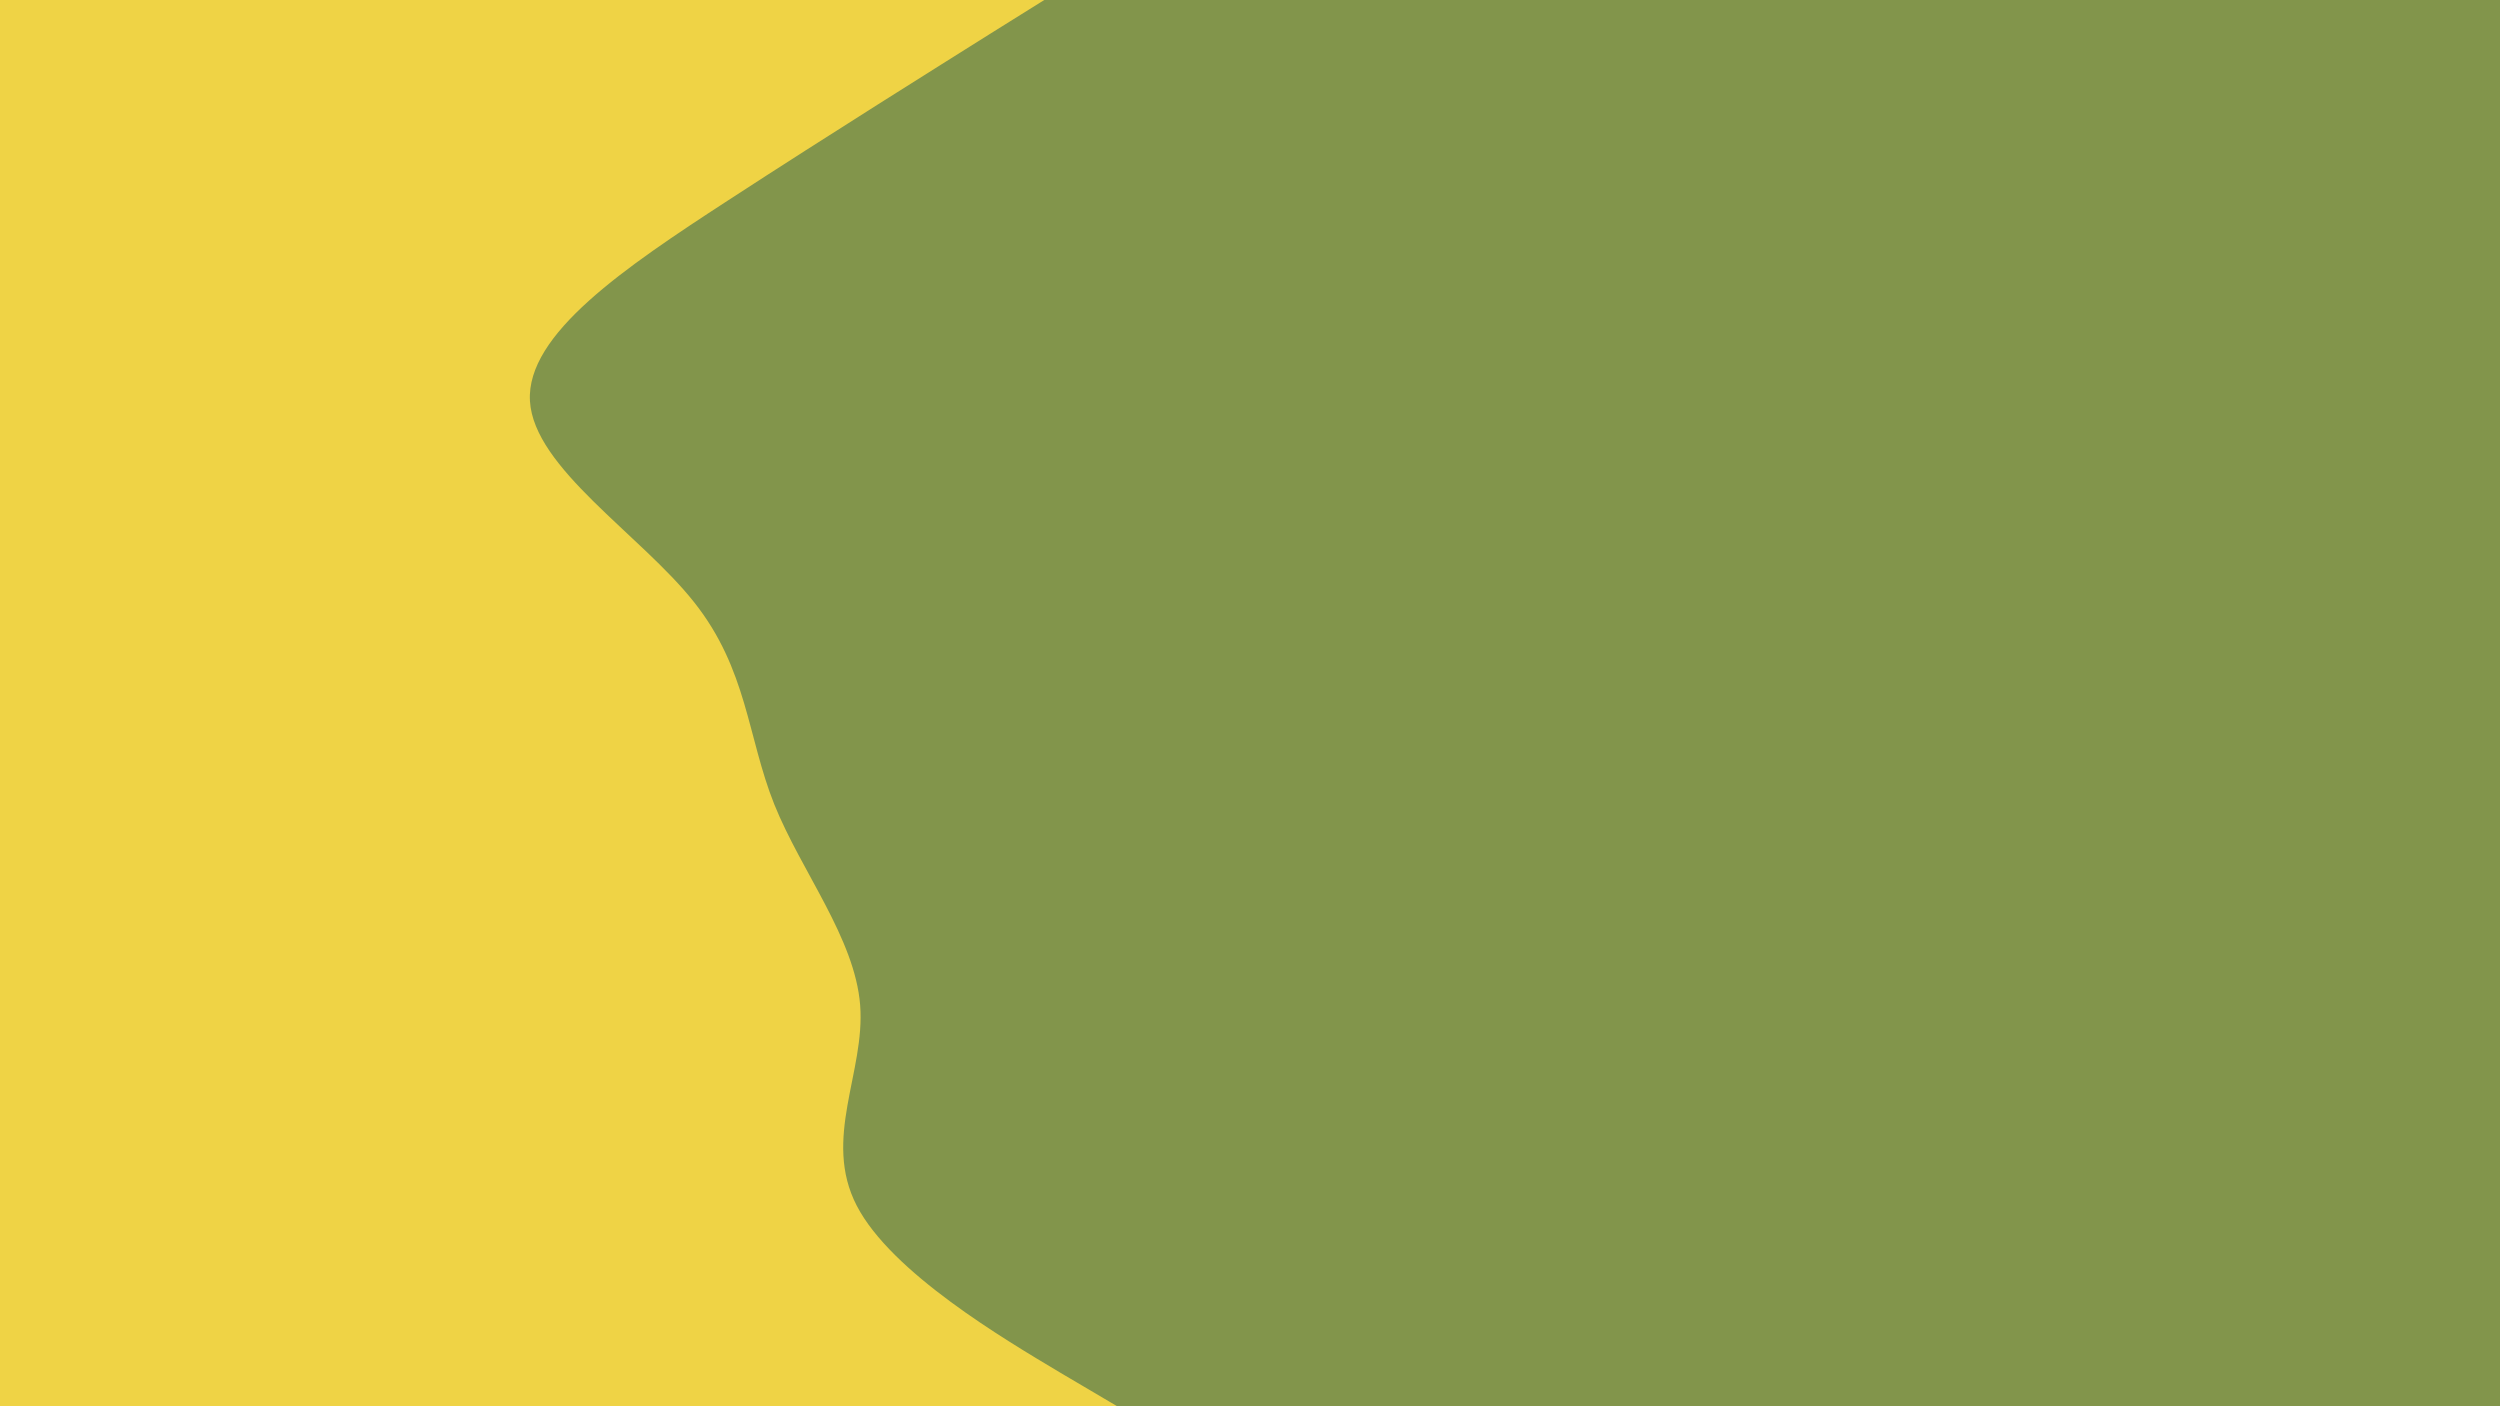 <svg id="visual" viewBox="0 0 960 540" width="960" height="540" xmlns="http://www.w3.org/2000/svg" xmlns:xlink="http://www.w3.org/1999/xlink" version="1.1"><rect x="0" y="0" width="960" height="540" fill="#82954B"></rect><path d="M401 0L380.5 12.8C360 25.7 319 51.3 279.5 77C240 102.7 202 128.3 203.5 154C205 179.7 246 205.3 266.5 231.2C287 257 287 283 297.3 308.8C307.7 334.7 328.3 360.3 330.3 386C332.3 411.7 315.7 437.3 329 463C342.3 488.7 385.7 514.3 407.3 527.2L429 540L0 540L0 527.2C0 514.3 0 488.7 0 463C0 437.3 0 411.7 0 386C0 360.3 0 334.7 0 308.8C0 283 0 257 0 231.2C0 205.3 0 179.7 0 154C0 128.3 0 102.7 0 77C0 51.3 0 25.7 0 12.8L0 0Z" fill="#EFD345" stroke-linecap="round" stroke-linejoin="miter"></path></svg>